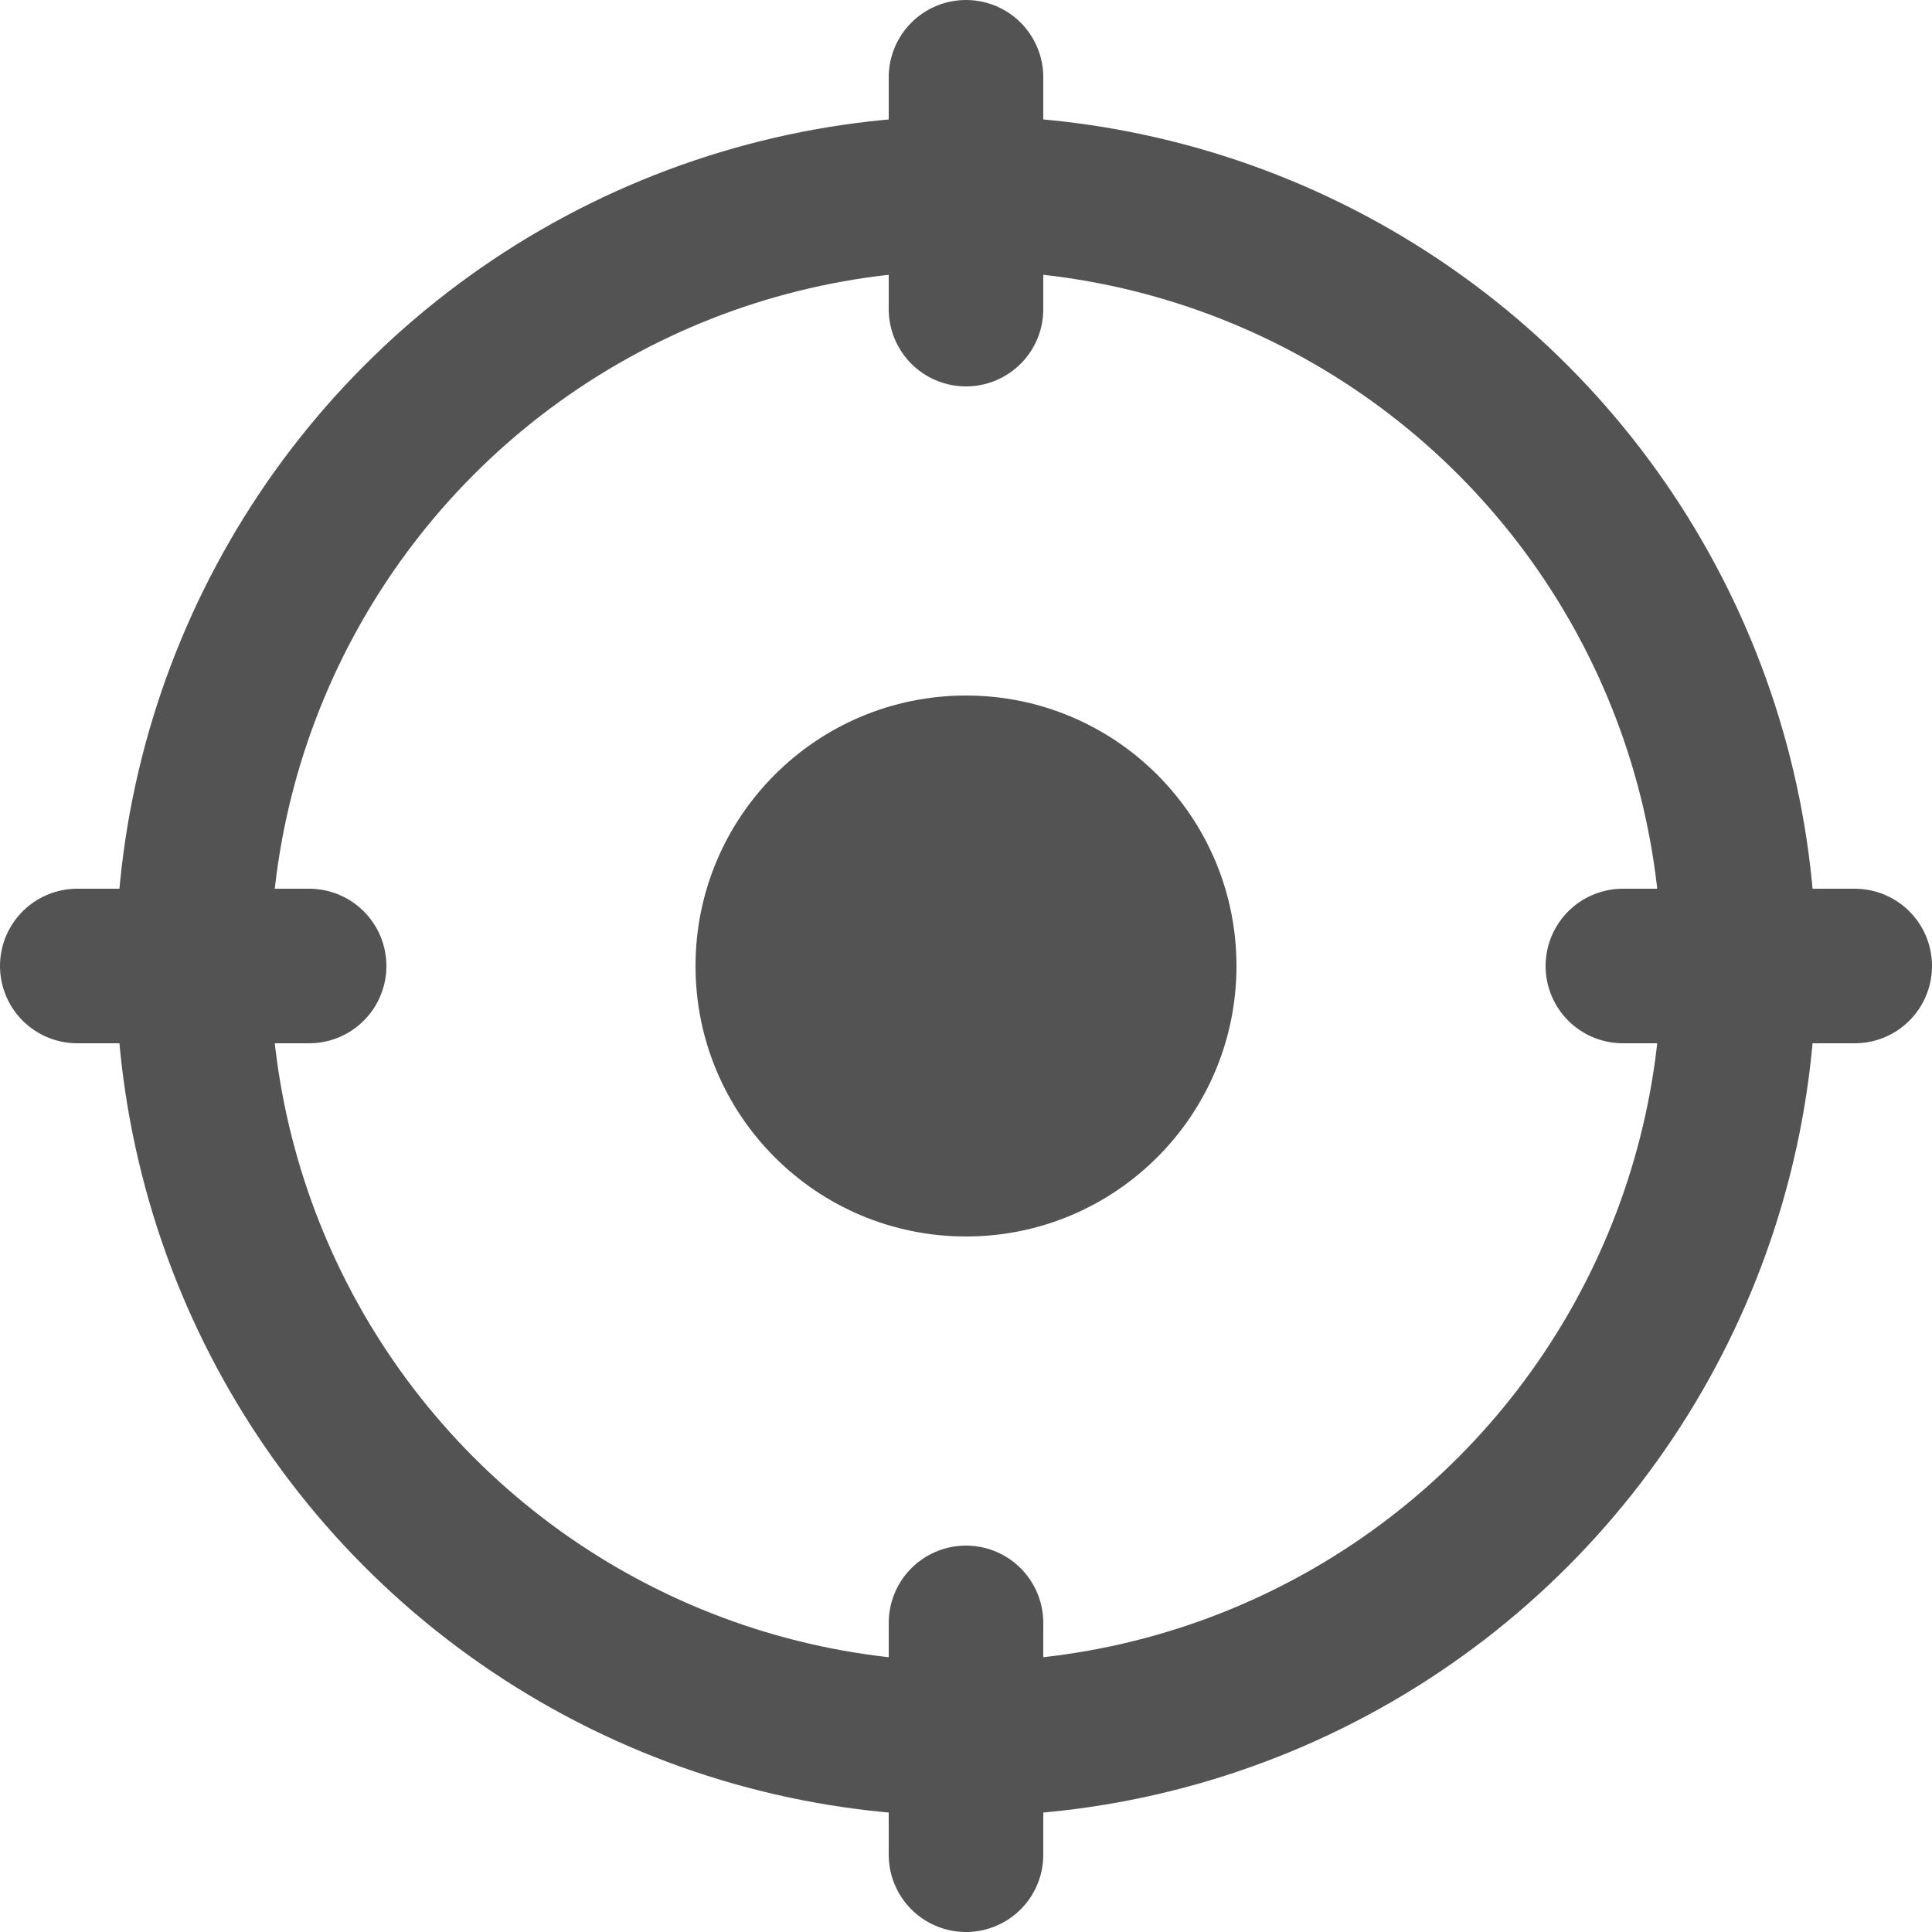 <?xml version="1.0" encoding="utf-8"?>
<!-- Generator: Adobe Illustrator 15.0.0, SVG Export Plug-In . SVG Version: 6.00 Build 0)  -->
<!DOCTYPE svg PUBLIC "-//W3C//DTD SVG 1.1//EN" "http://www.w3.org/Graphics/SVG/1.1/DTD/svg11.dtd">
<svg xmlns="http://www.w3.org/2000/svg" xmlns:xlink="http://www.w3.org/1999/xlink" version="1.1" id="Слой_1" x="0px" y="0px" width="50px" height="50px" viewBox="0 0 50 50" enable-background="new 0 0 50 50" xml:space="preserve" fill="#535353">
<line fill="none" stroke="#535353" stroke-width="4" stroke-linecap="round" stroke-linejoin="round" stroke-miterlimit="10" x1="25" y1="8" x2="25" y2="2"/>
<line fill="none" stroke="#535353" stroke-width="4" stroke-linecap="round" stroke-linejoin="round" stroke-miterlimit="10" x1="25" y1="48" x2="25" y2="42"/>
<line fill="none" stroke="#535353" stroke-width="4" stroke-linecap="round" stroke-linejoin="round" stroke-miterlimit="10" x1="42" y1="25" x2="48" y2="25"/>
<line fill="none" stroke="#535353" stroke-width="4" stroke-linecap="round" stroke-linejoin="round" stroke-miterlimit="10" x1="2" y1="25" x2="8" y2="25"/>
<circle fill="none" stroke="#535353" stroke-width="4" stroke-linecap="round" stroke-linejoin="round" stroke-miterlimit="10" cx="25" cy="25" r="20"/>
<circle cx="25" cy="25" r="7" fill="#535353"/>
</svg>
